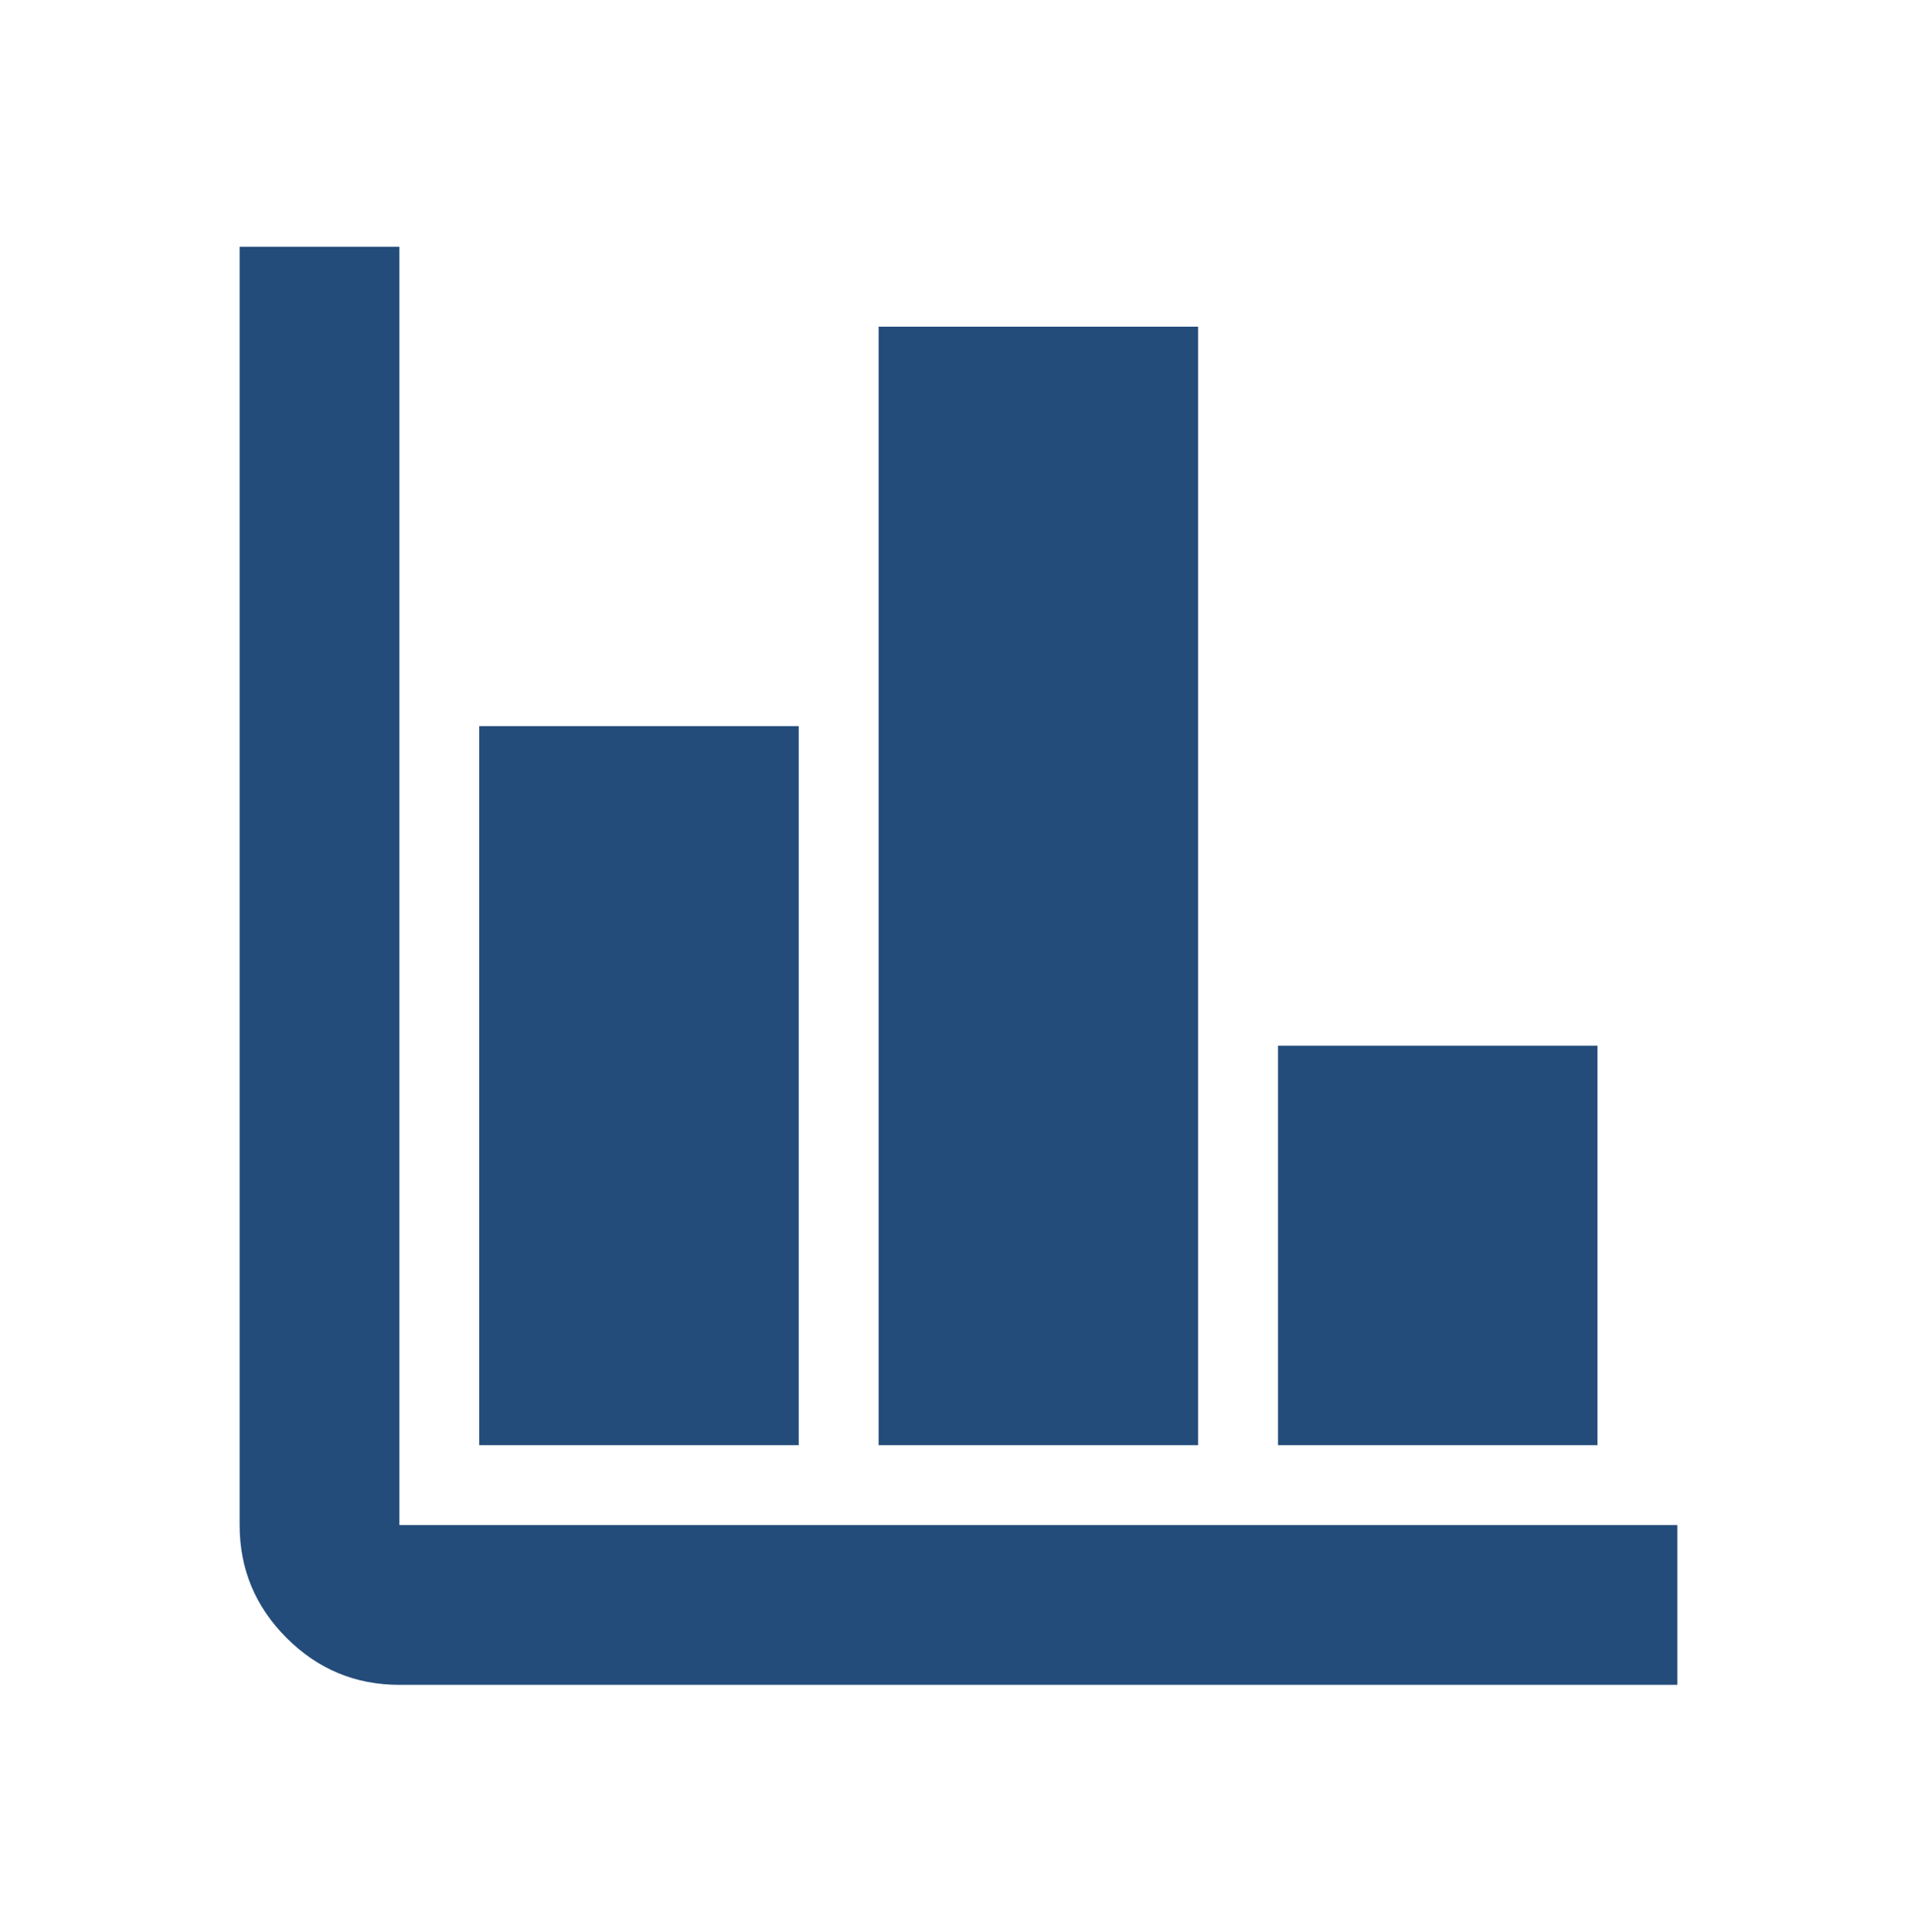<svg width="135" height="136" viewBox="0 0 135 136" fill="none" xmlns="http://www.w3.org/2000/svg">
<mask id="mask0_272_8" style="mask-type:alpha" maskUnits="userSpaceOnUse" x="0" y="0" width="135" height="136">
<rect y="0.5" width="135" height="135" fill="#D9D9D9"/>
</mask>
<g mask="url(#mask0_272_8)">
<path d="M28.125 118.625C25.031 118.625 22.383 117.523 20.18 115.32C17.977 113.117 16.875 110.469 16.875 107.375V17.375H28.125V107.375H118.125V118.625H28.125ZM33.75 101.75V51.125H56.25V101.75H33.75ZM61.875 101.75V23H84.375V101.75H61.875ZM90 101.75V73.625H112.5V101.75H90Z" fill="#234C7A"/>
</g>
</svg>
